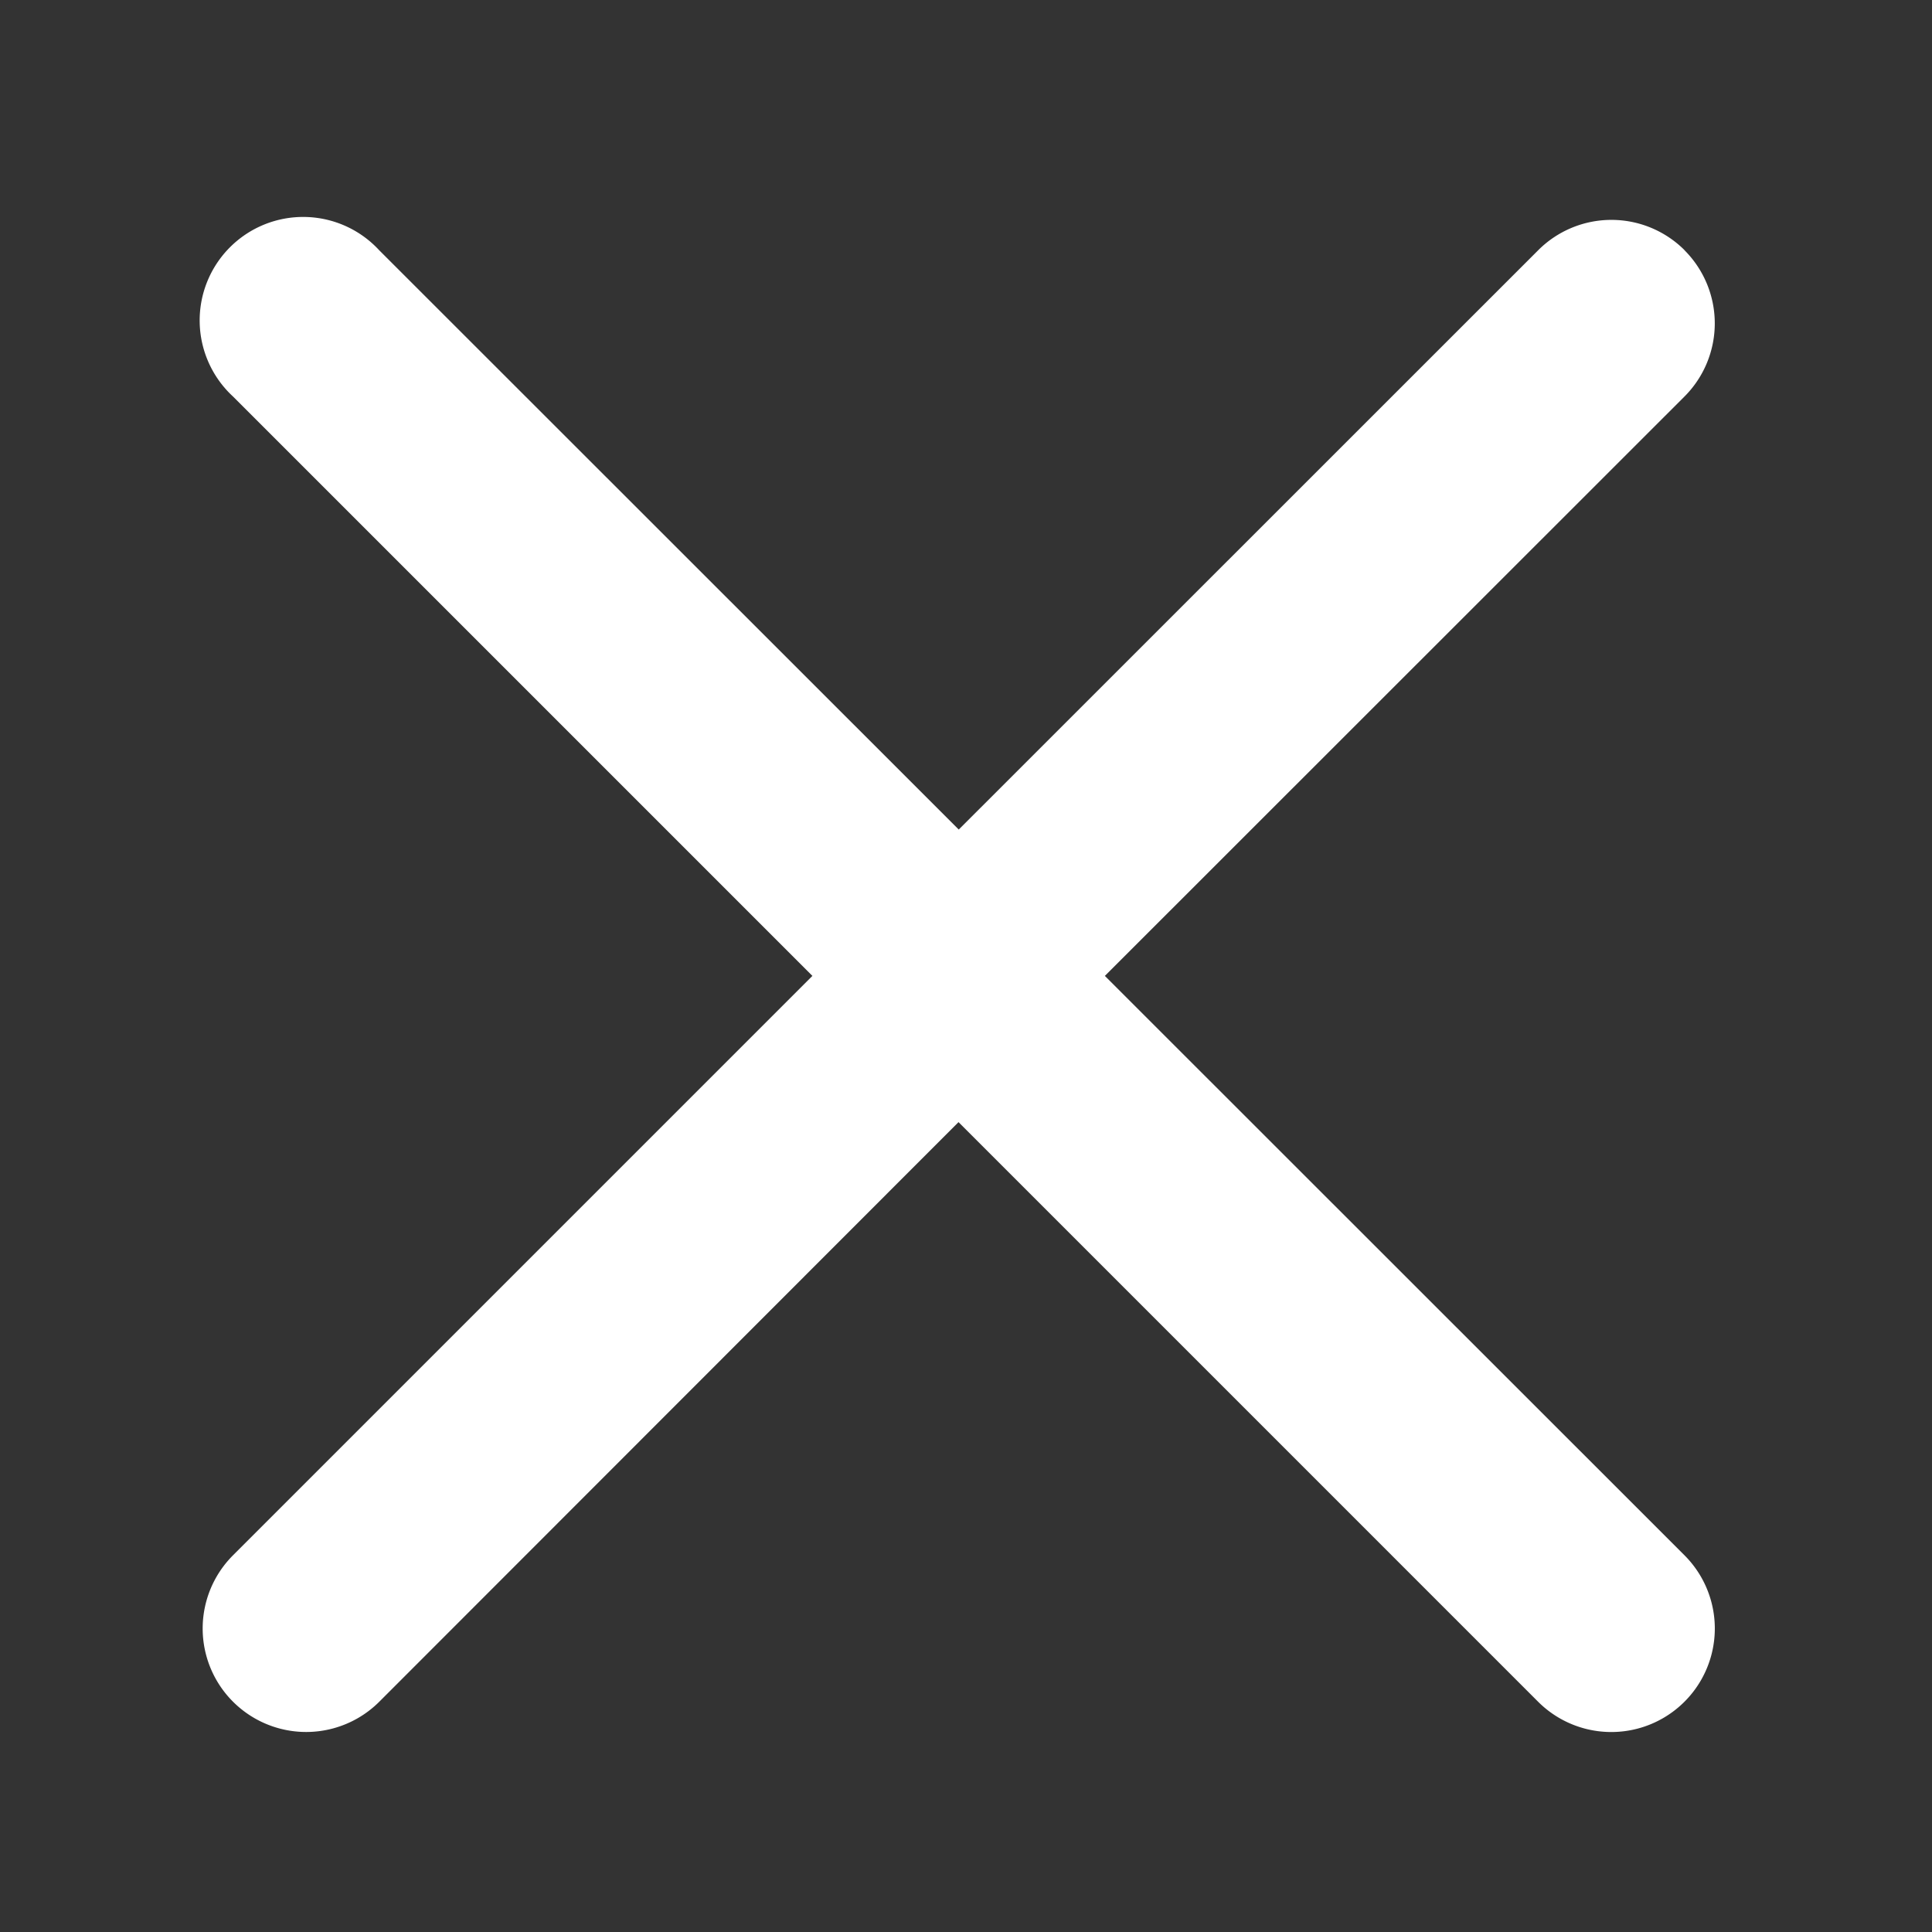 <svg width="16" height="16" viewBox="0 0 16 16" xmlns="http://www.w3.org/2000/svg">
  <rect x="0" y="0" width="16" height="16" fill="#333333" stroke="none"/>
  <path d="M13.95 2.072a.857.857 0 0 1 0 1.212l-4.8 4.798 4.8 4.798a.857.857 0 1 1-1.212 1.213l-4.8-4.8-4.797 4.8A.857.857 0 0 1 1.93 12.88l4.798-4.798-4.798-4.798A.857.857 0 1 1 3.14 2.072L7.94 6.87l4.799-4.798a.857.857 0 0 1 1.212 0z" fill="#FFFFFF" fill-rule="evenodd"/>
</svg>
